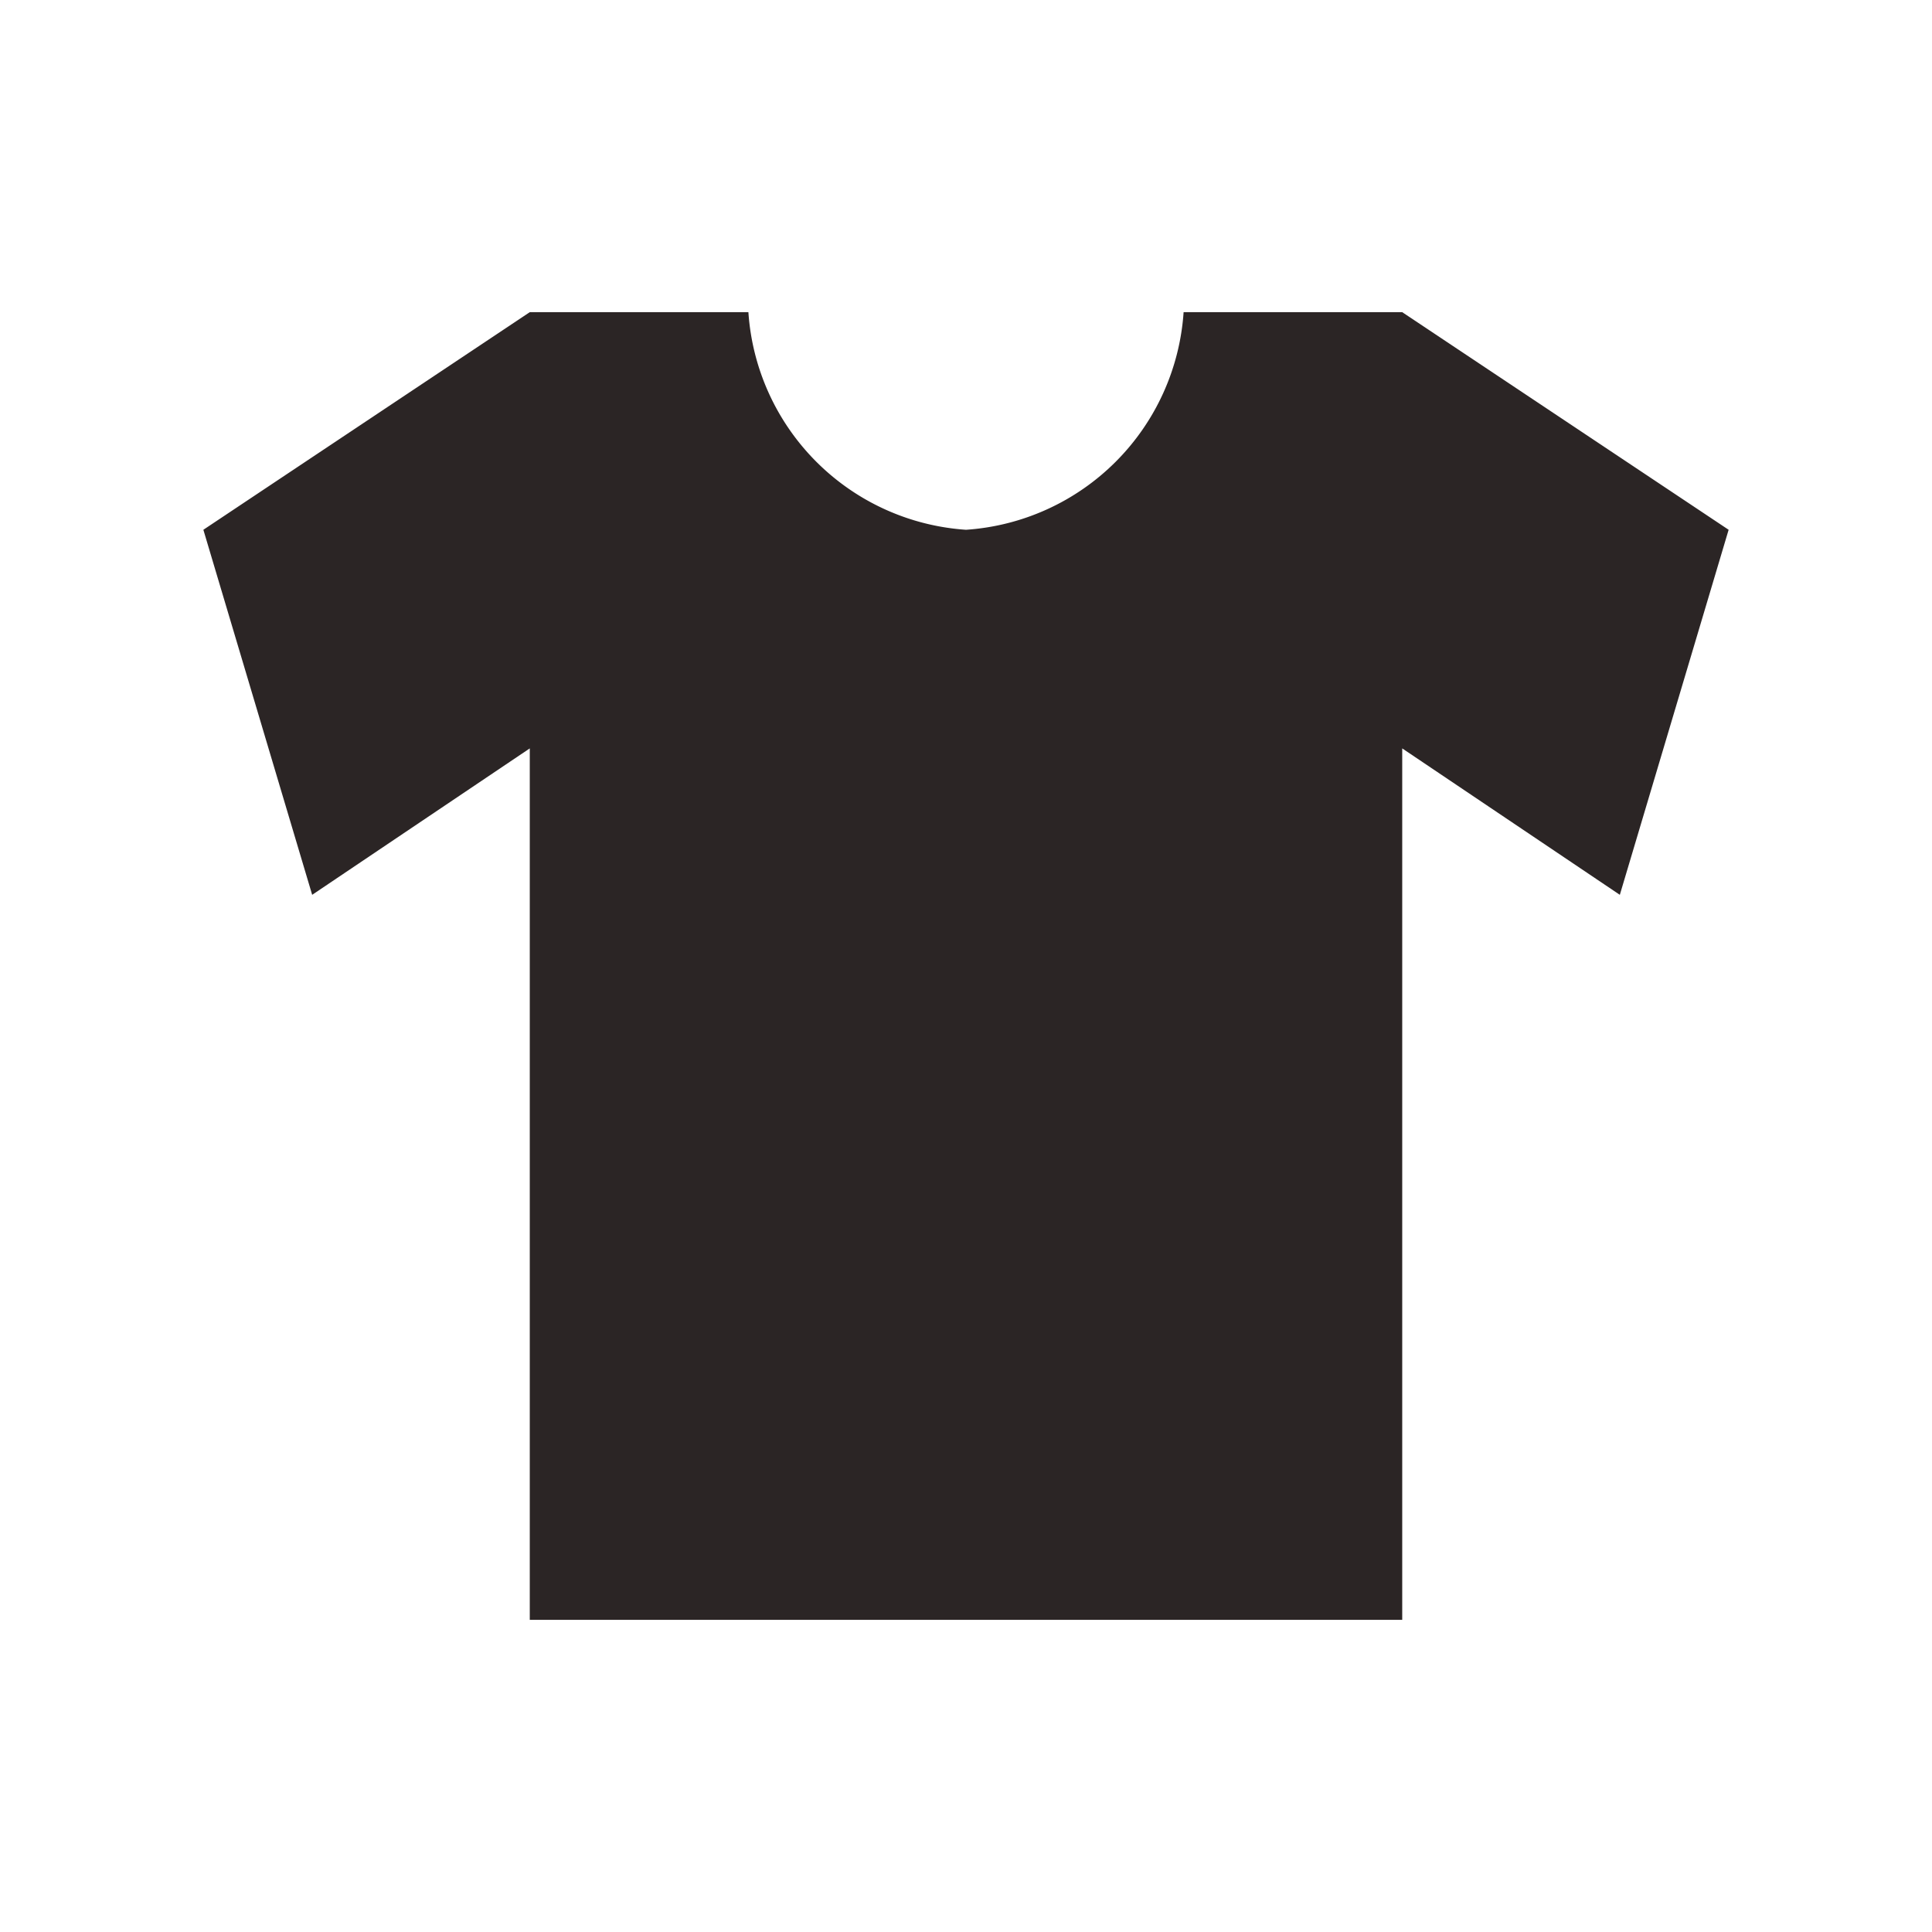 <svg xmlns="http://www.w3.org/2000/svg" viewBox="0 0 19 19" height="19" width="19"><title>clothes_15.svg</title><rect fill="none" x="0" y="0" width="19" height="19"></rect><path fill="#2b2525" transform="translate(2 2)" d="M3.21,1.07,0,3.21,1.07,6.8,3.21,5.36v8.57h8.58V5.36L13.93,6.8,15,3.21,11.79,1.07H9.64A2.3,2.3,0,0,1,7.5,3.21,2.3,2.3,0,0,1,5.36,1.07Z"></path></svg>